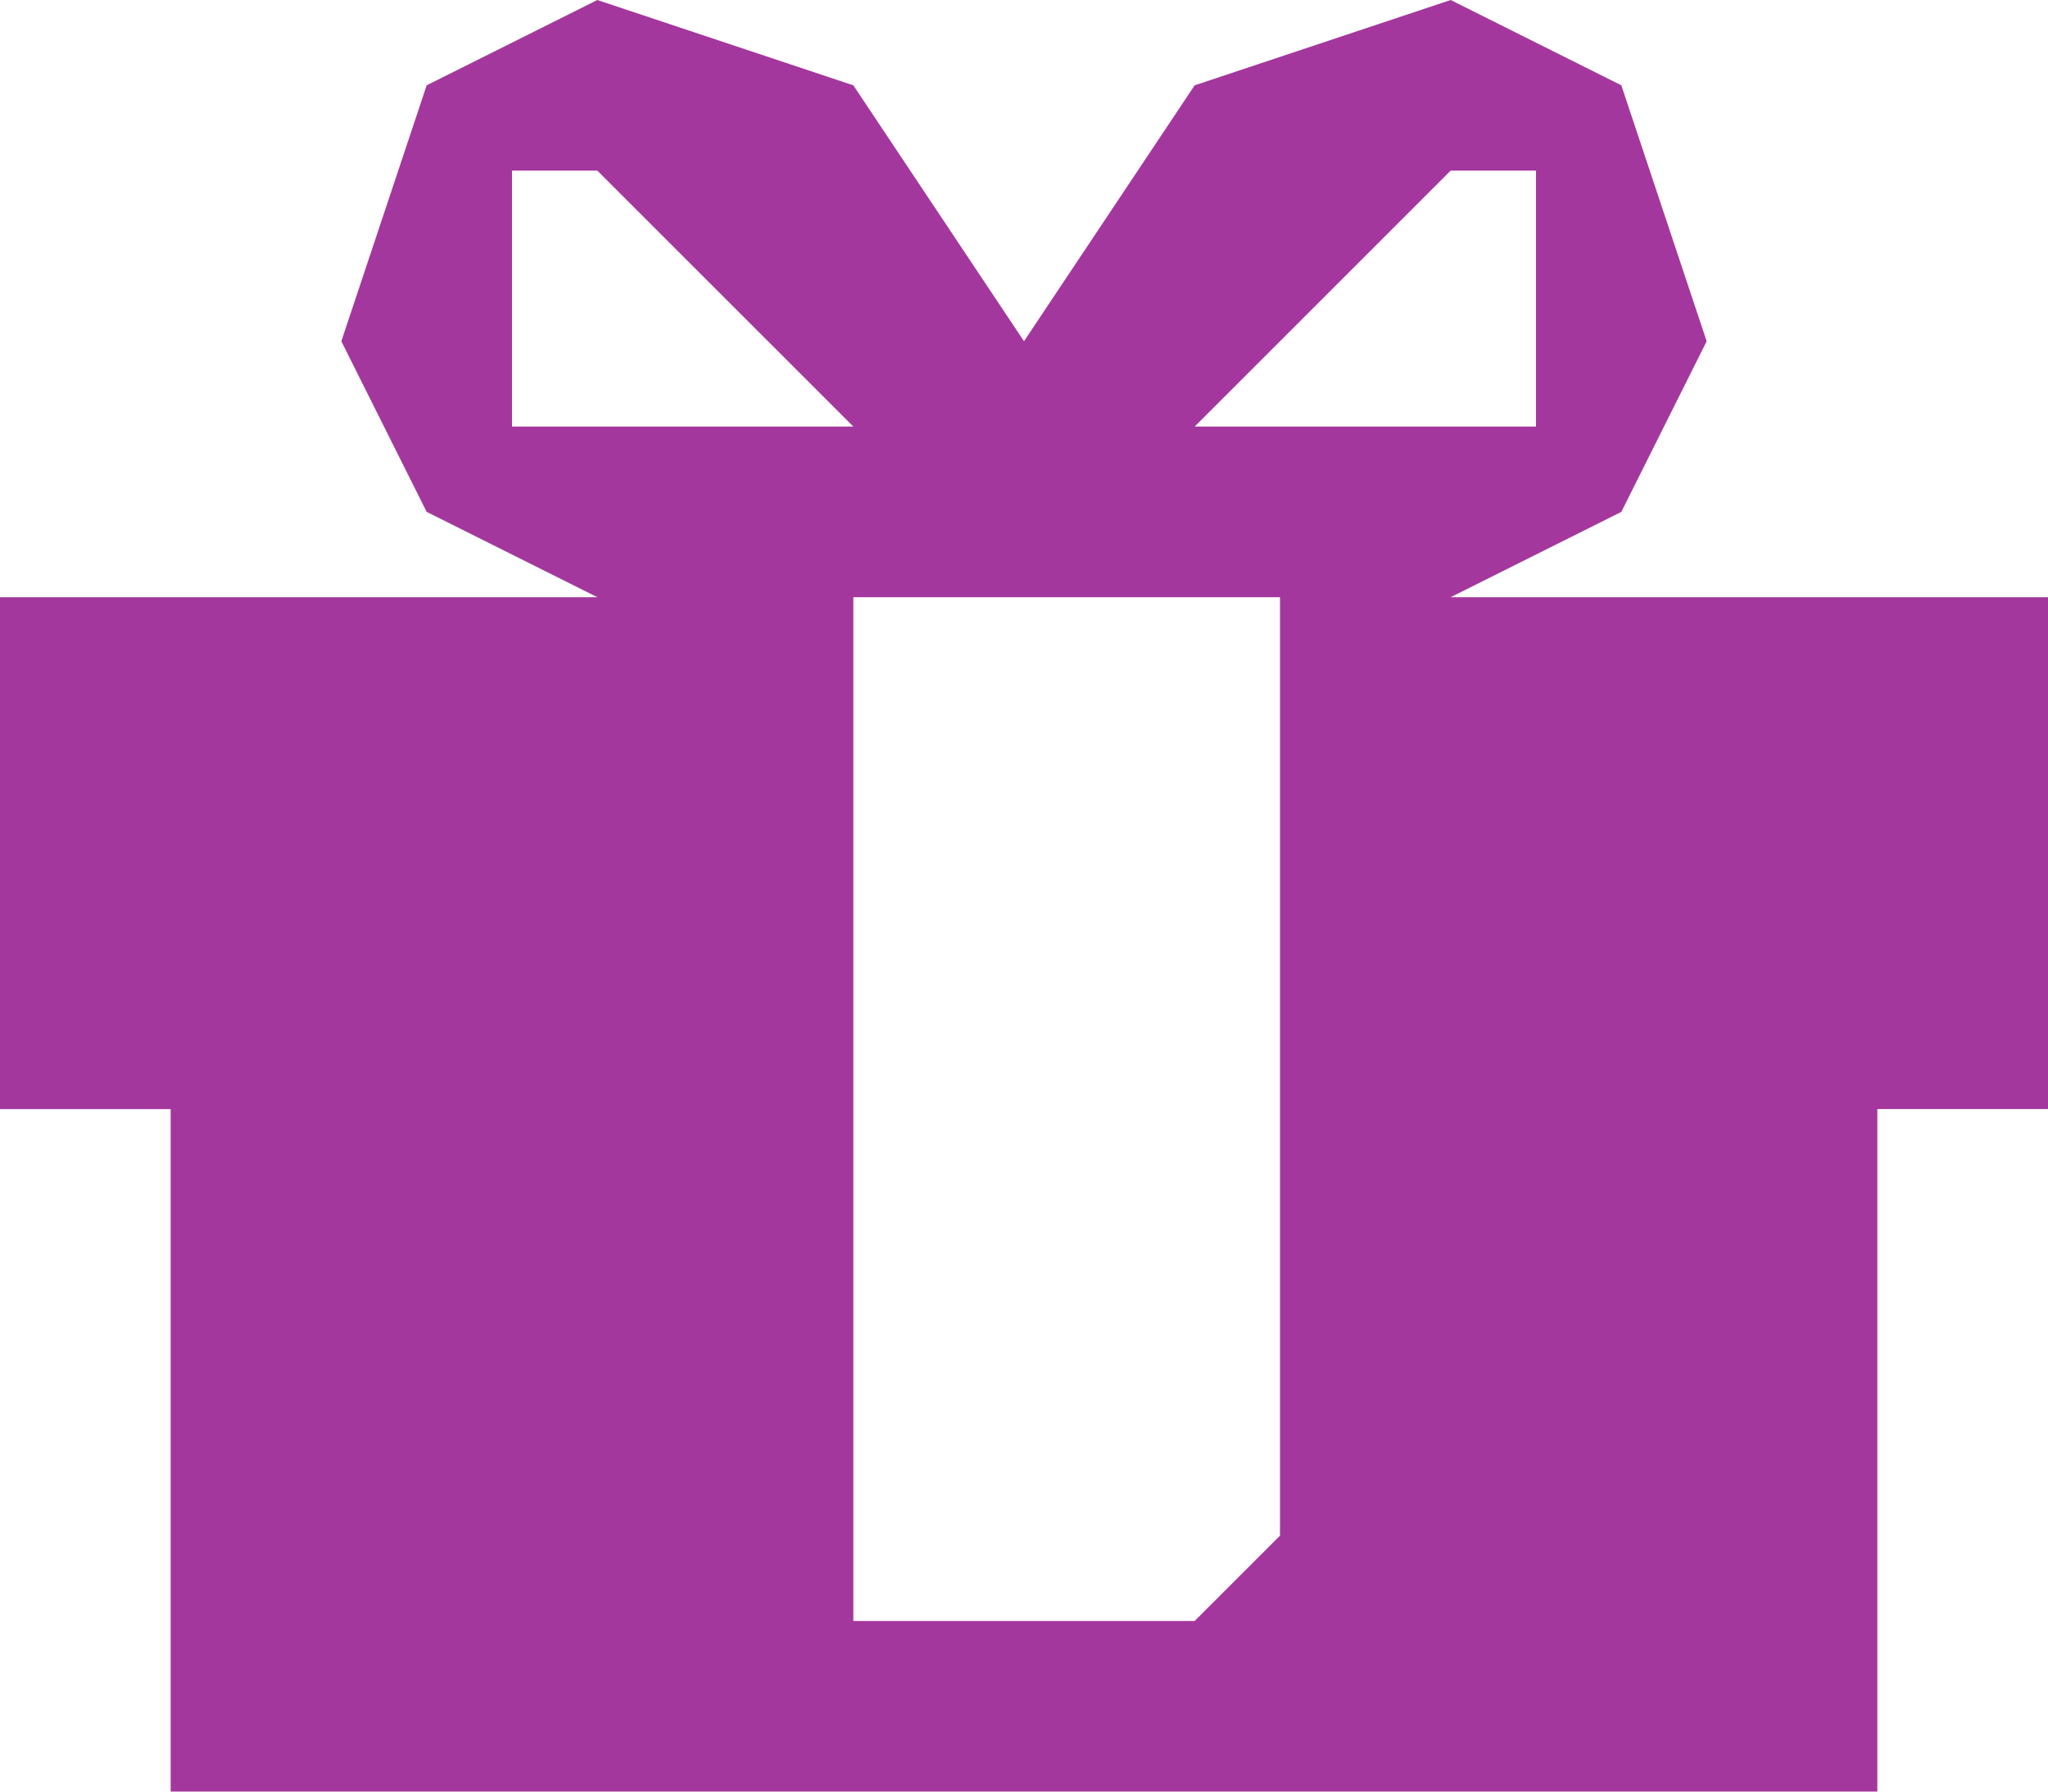 <svg id="gift" version="1" xmlns="http://www.w3.org/2000/svg" viewBox="2 3 24 21"><path fill="#A4379E" d="M17 21V10h-5v12h4l1-1zM9 8h3l-2-2-1-1H8v3h1zm11-1V5h-1l-1 1-2 2h4V7zm6 4v5h-2v8H4v-8H2v-5-1h7L7 9 6 7l1-3 2-1 3 1 2 3 2-3 3-1 2 1 1 3-1 2-2 1h7v1z"/></svg>